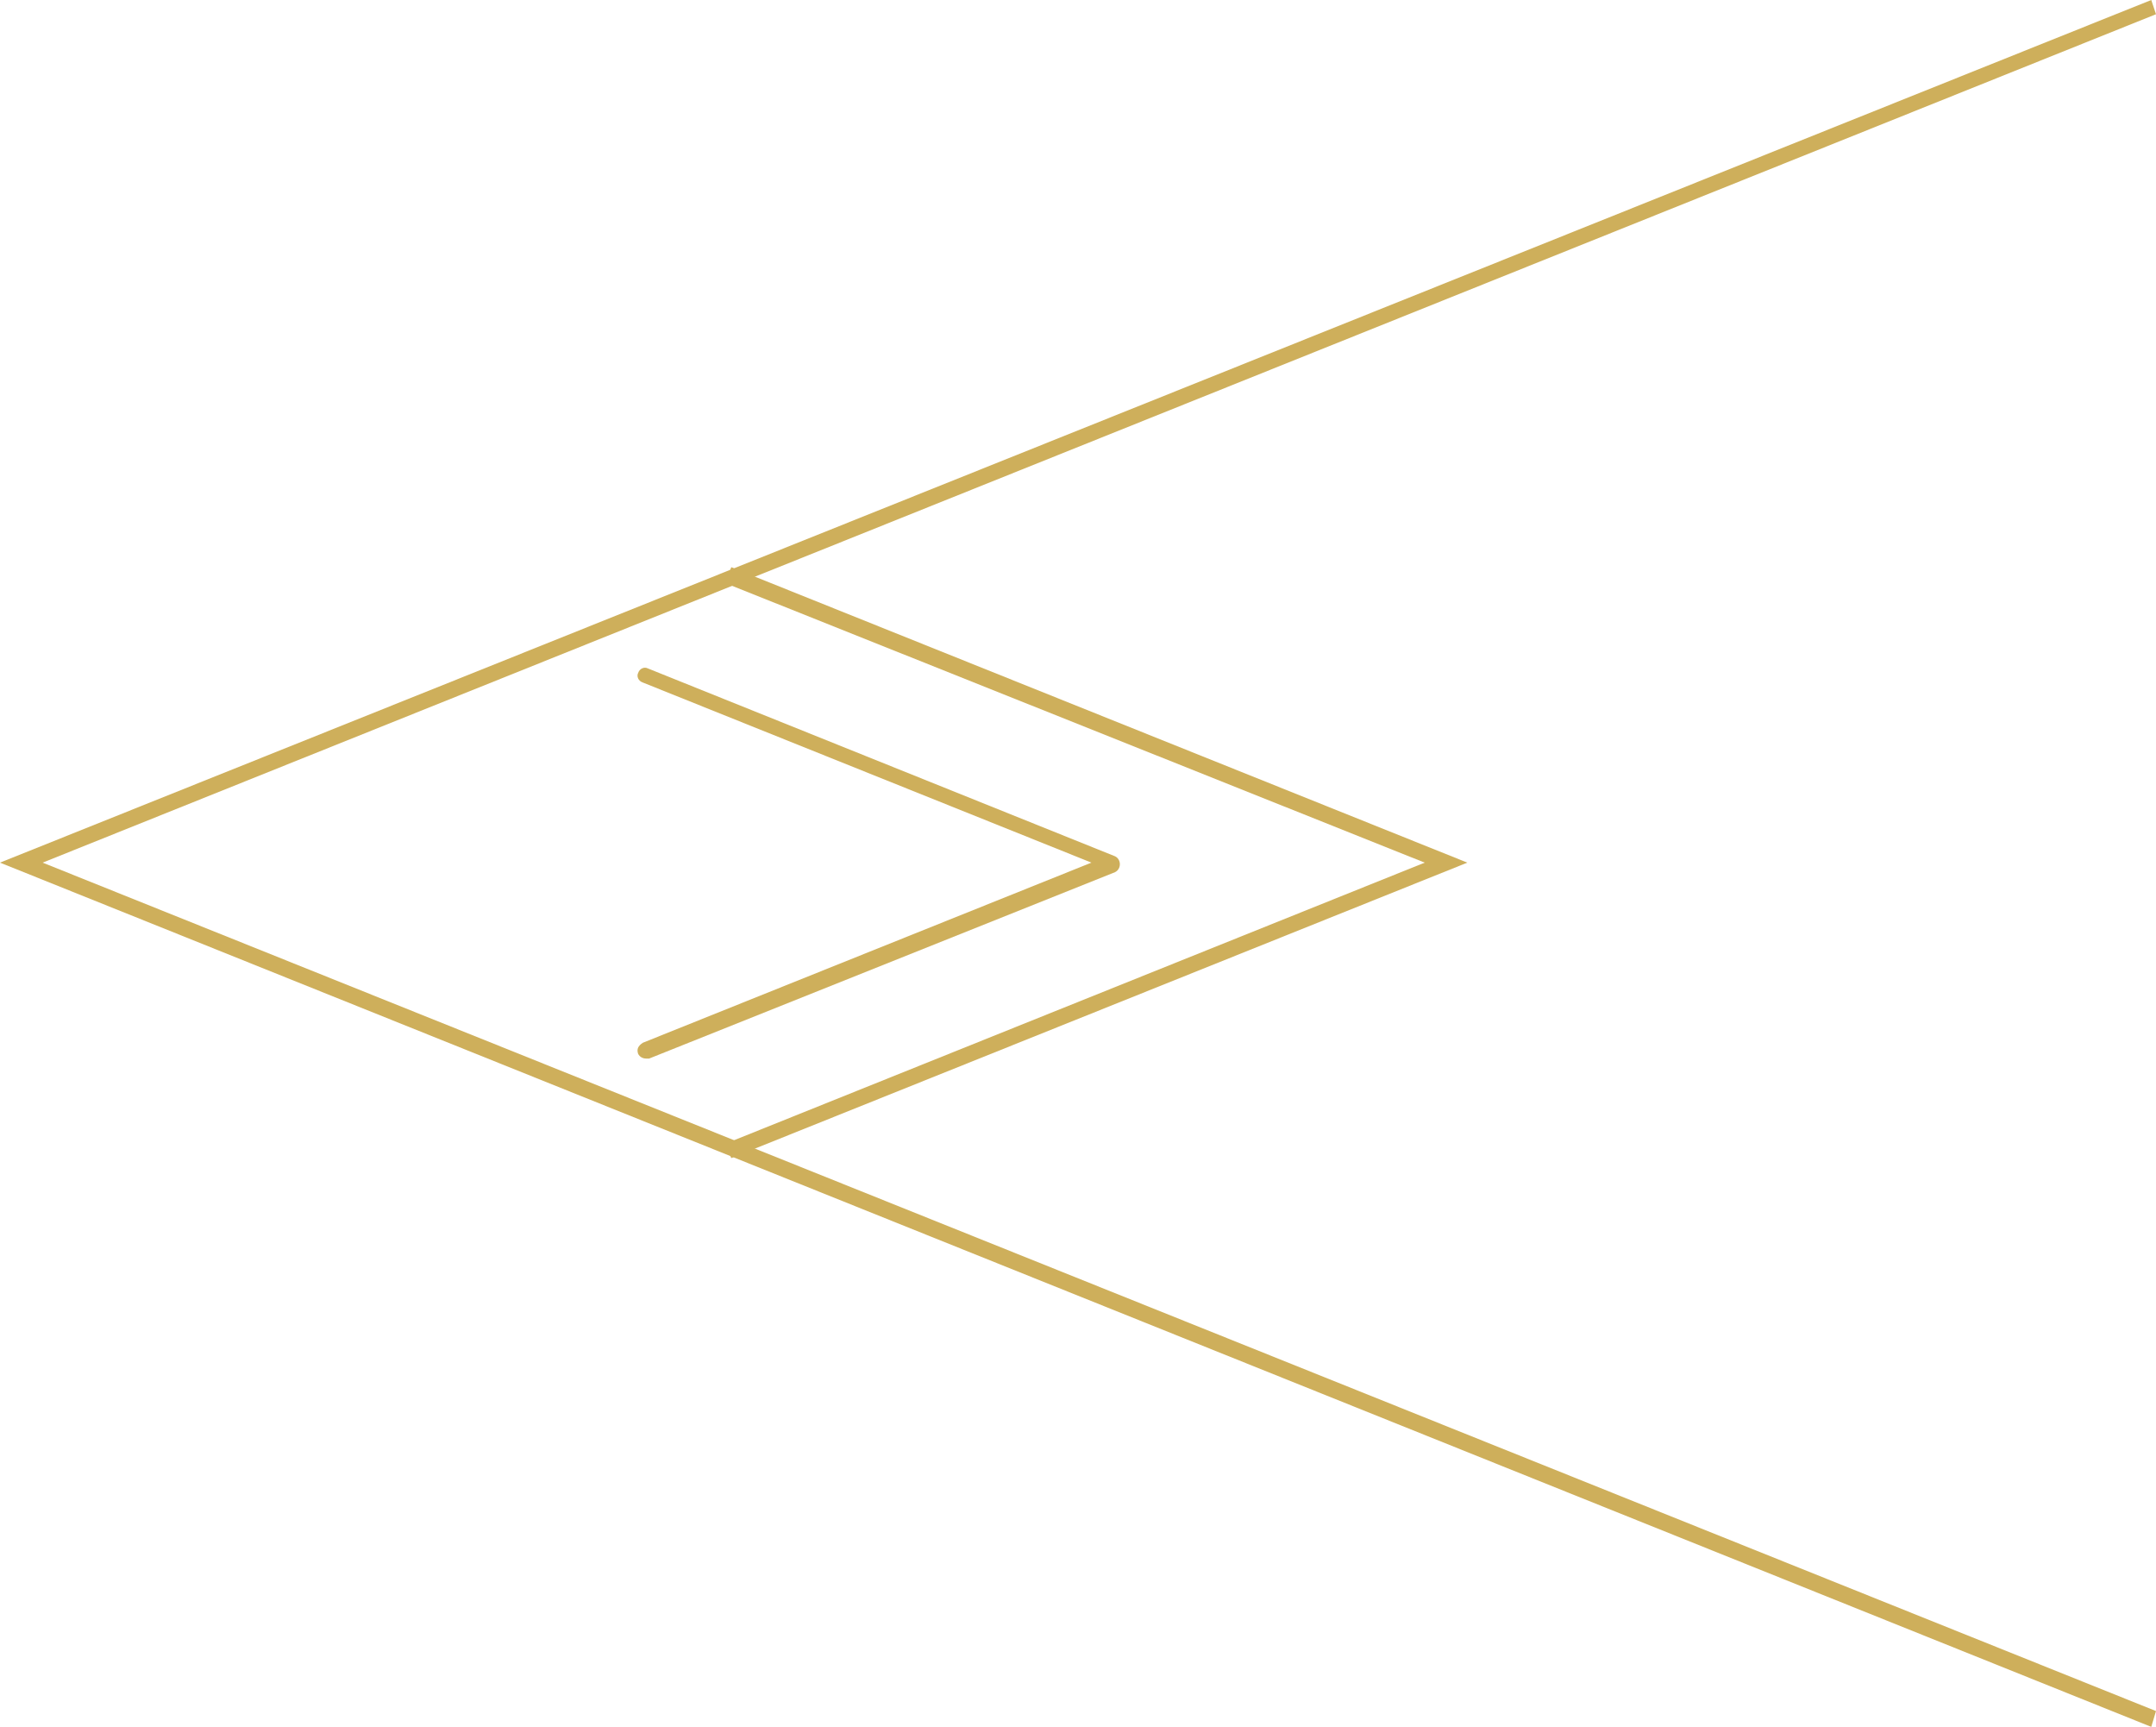 <?xml version="1.0" encoding="utf-8"?>
<!-- Generator: Adobe Illustrator 21.1.0, SVG Export Plug-In . SVG Version: 6.00 Build 0)  -->
<svg version="1.1" id="Layer_1" xmlns="http://www.w3.org/2000/svg" xmlns:xlink="http://www.w3.org/1999/xlink" x="0px" y="0px"
	 width="136.5px" height="109.3px" viewBox="0 0 136.5 109.3" style="enable-background:new 0 0 136.5 109.3;" xml:space="preserve"
	>
<style type="text/css">
	.st0{fill:#CEAF5B;}
</style>
<g>
	<g>
		<polygon class="st0" points="136.2,109.3 0,54.6 136.2,0 136.5,0.9 2.7,54.6 136.5,108.3 		"/>
	</g>
	<g>
		<polygon class="st0" points="46.3,73.3 45.9,72.4 90.2,54.6 45.9,36.9 46.3,35.9 92.9,54.6 		"/>
	</g>
	<g>
		<path class="st0" d="M40.9,67c-0.2,0-0.4-0.1-0.5-0.3c-0.1-0.3,0-0.5,0.3-0.7l28.4-11.4L40.7,43.2c-0.3-0.1-0.4-0.4-0.3-0.6
			c0.1-0.3,0.4-0.4,0.6-0.3l29.6,11.9c0.2,0.1,0.3,0.3,0.3,0.5s-0.1,0.4-0.3,0.5L41.1,67C41.1,67,41,67,40.9,67z"/>
	</g>
</g>
</svg>
